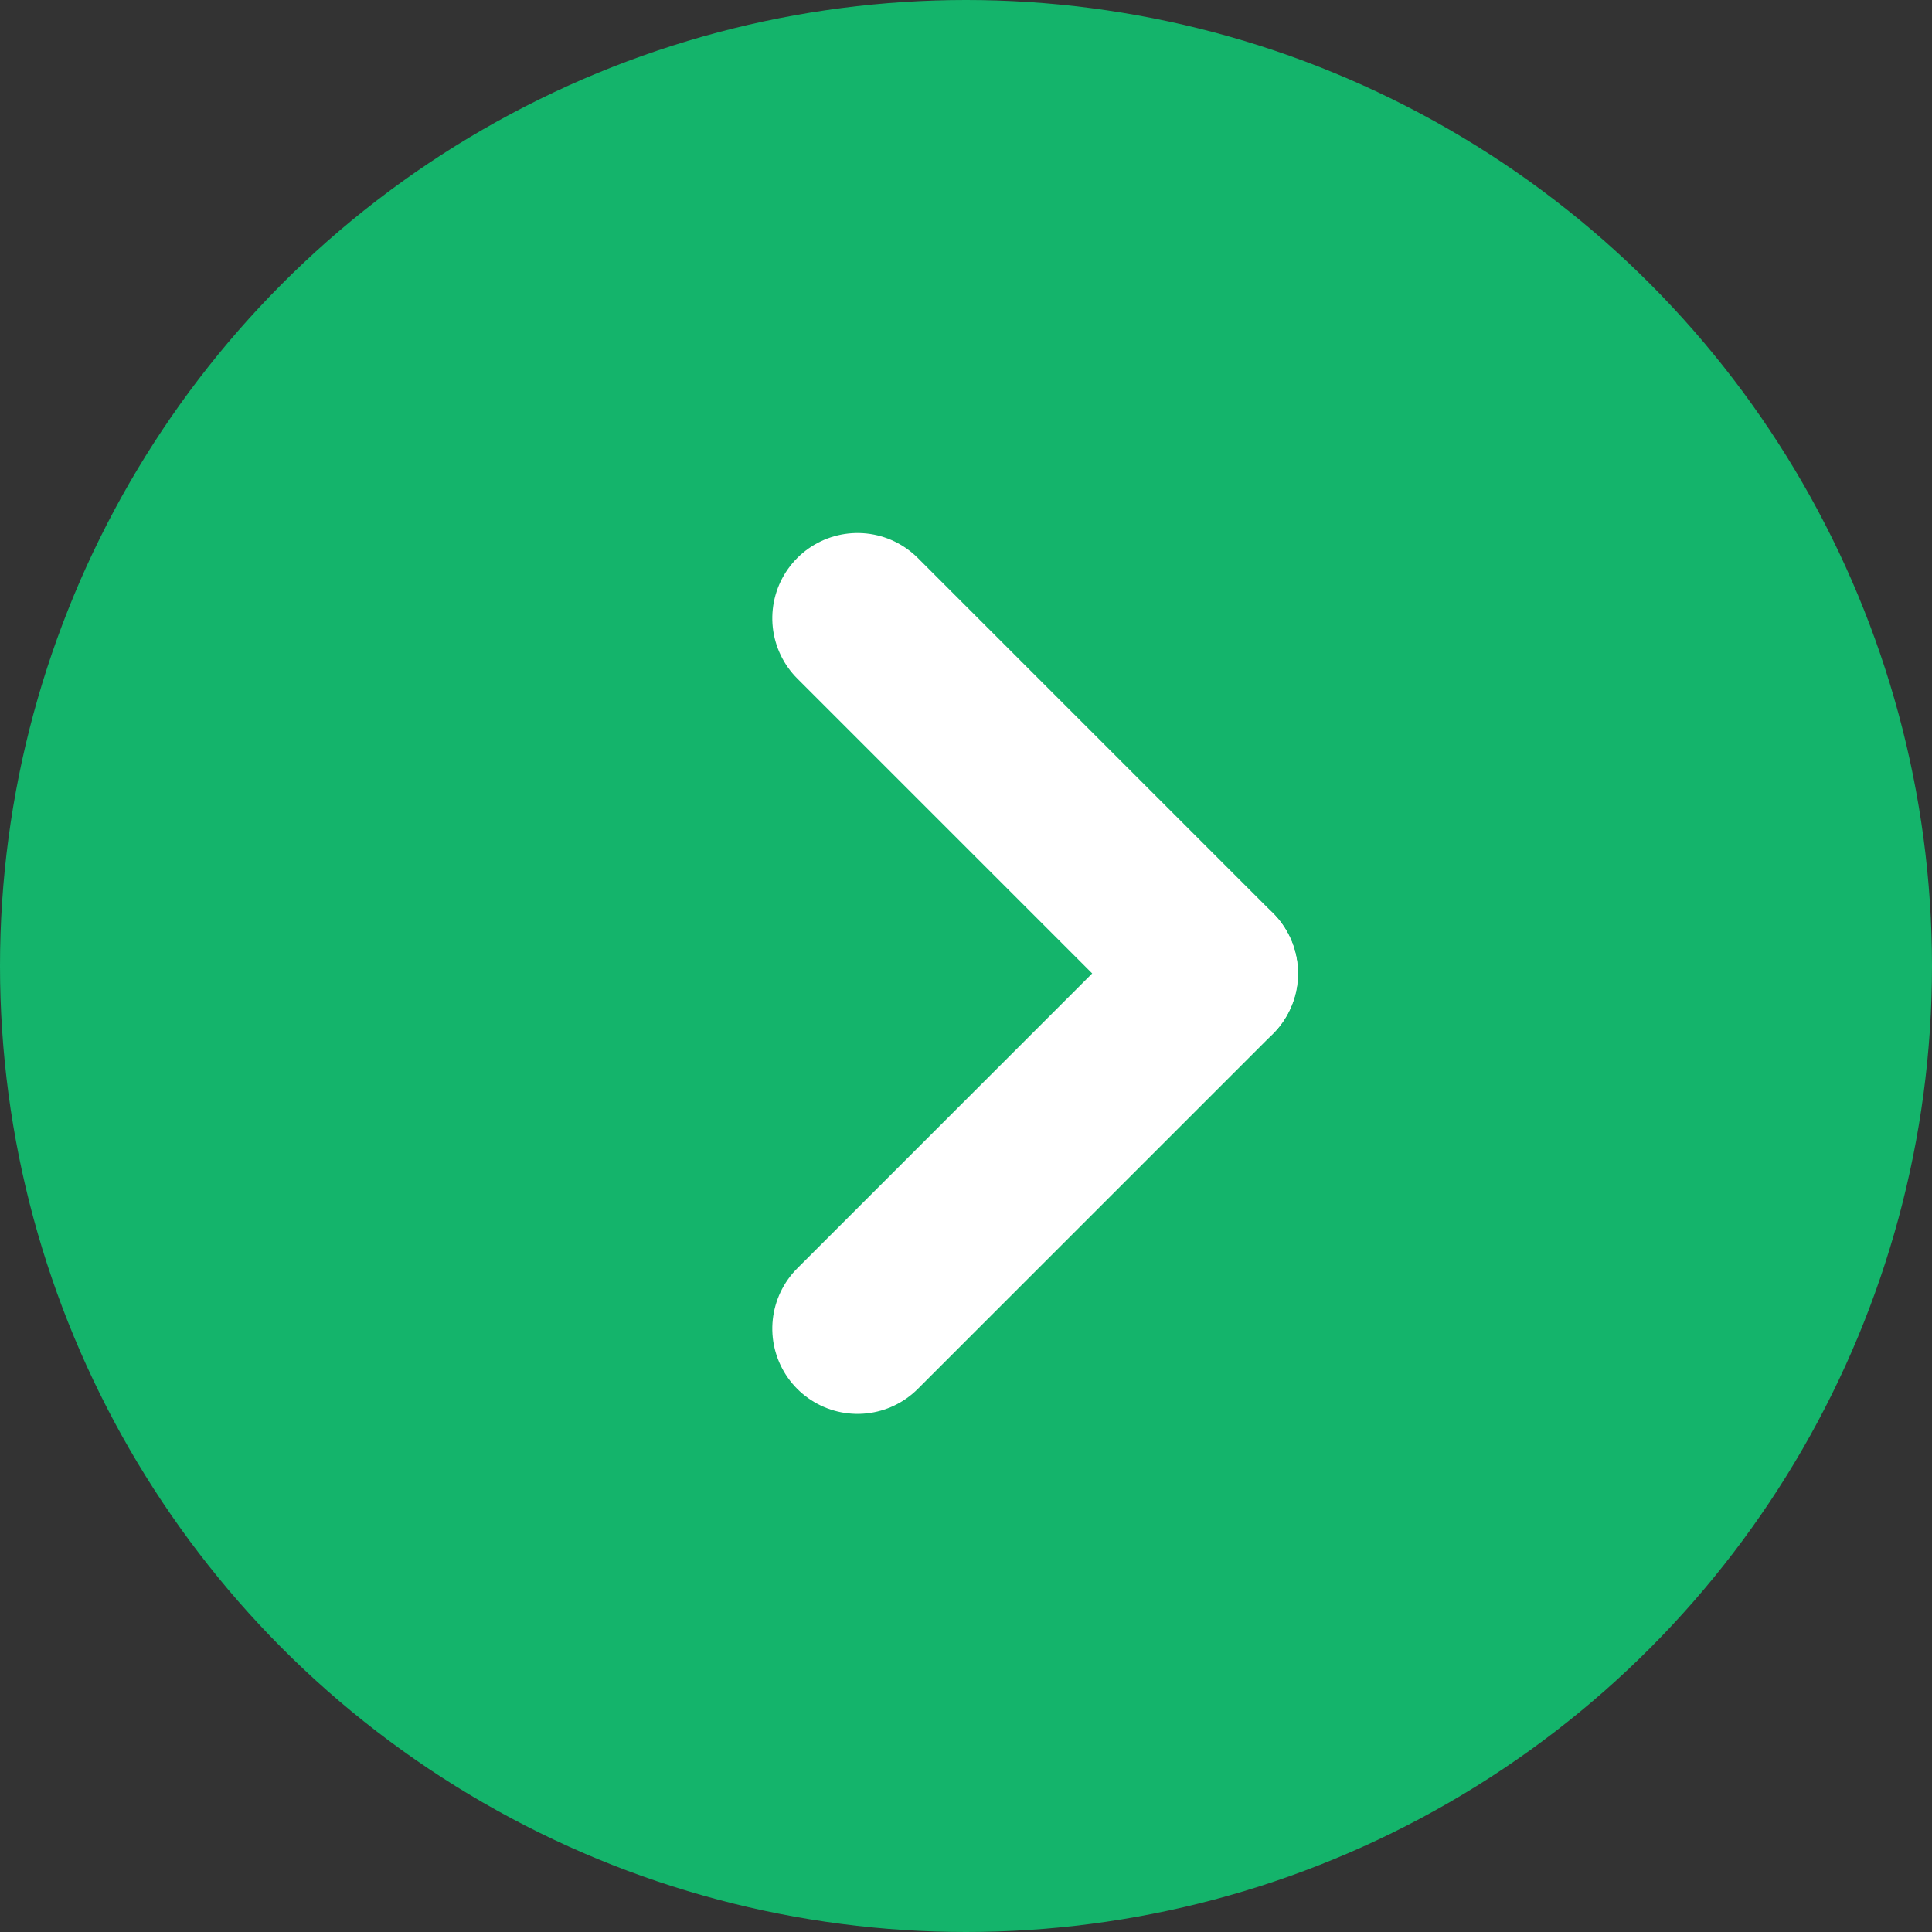 <svg id="active_continue" data-name="active continue" xmlns="http://www.w3.org/2000/svg" width="34" height="34" viewBox="0 0 34 34">
  <rect x="0" y="0" width="34" height="34" fill="#333333" stroke="none"/>
  <circle id="Ellipse_37" data-name="Ellipse 37" cx="17" cy="17" r="17" fill="#14b46b"/>
  <g id="Group_2238" data-name="Group 2238" transform="translate(21.342 17.131) rotate(135)">
    <line id="Line_65" data-name="Line 65" x2="8.84" transform="translate(0 0)" fill="none" stroke="#fff" stroke-linecap="round" stroke-width="3"/>
    <line id="Line_66" data-name="Line 66" y1="8.84" transform="translate(0 0)" fill="none" stroke="#fff" stroke-linecap="round" stroke-width="3"/>
  </g>
</svg>
